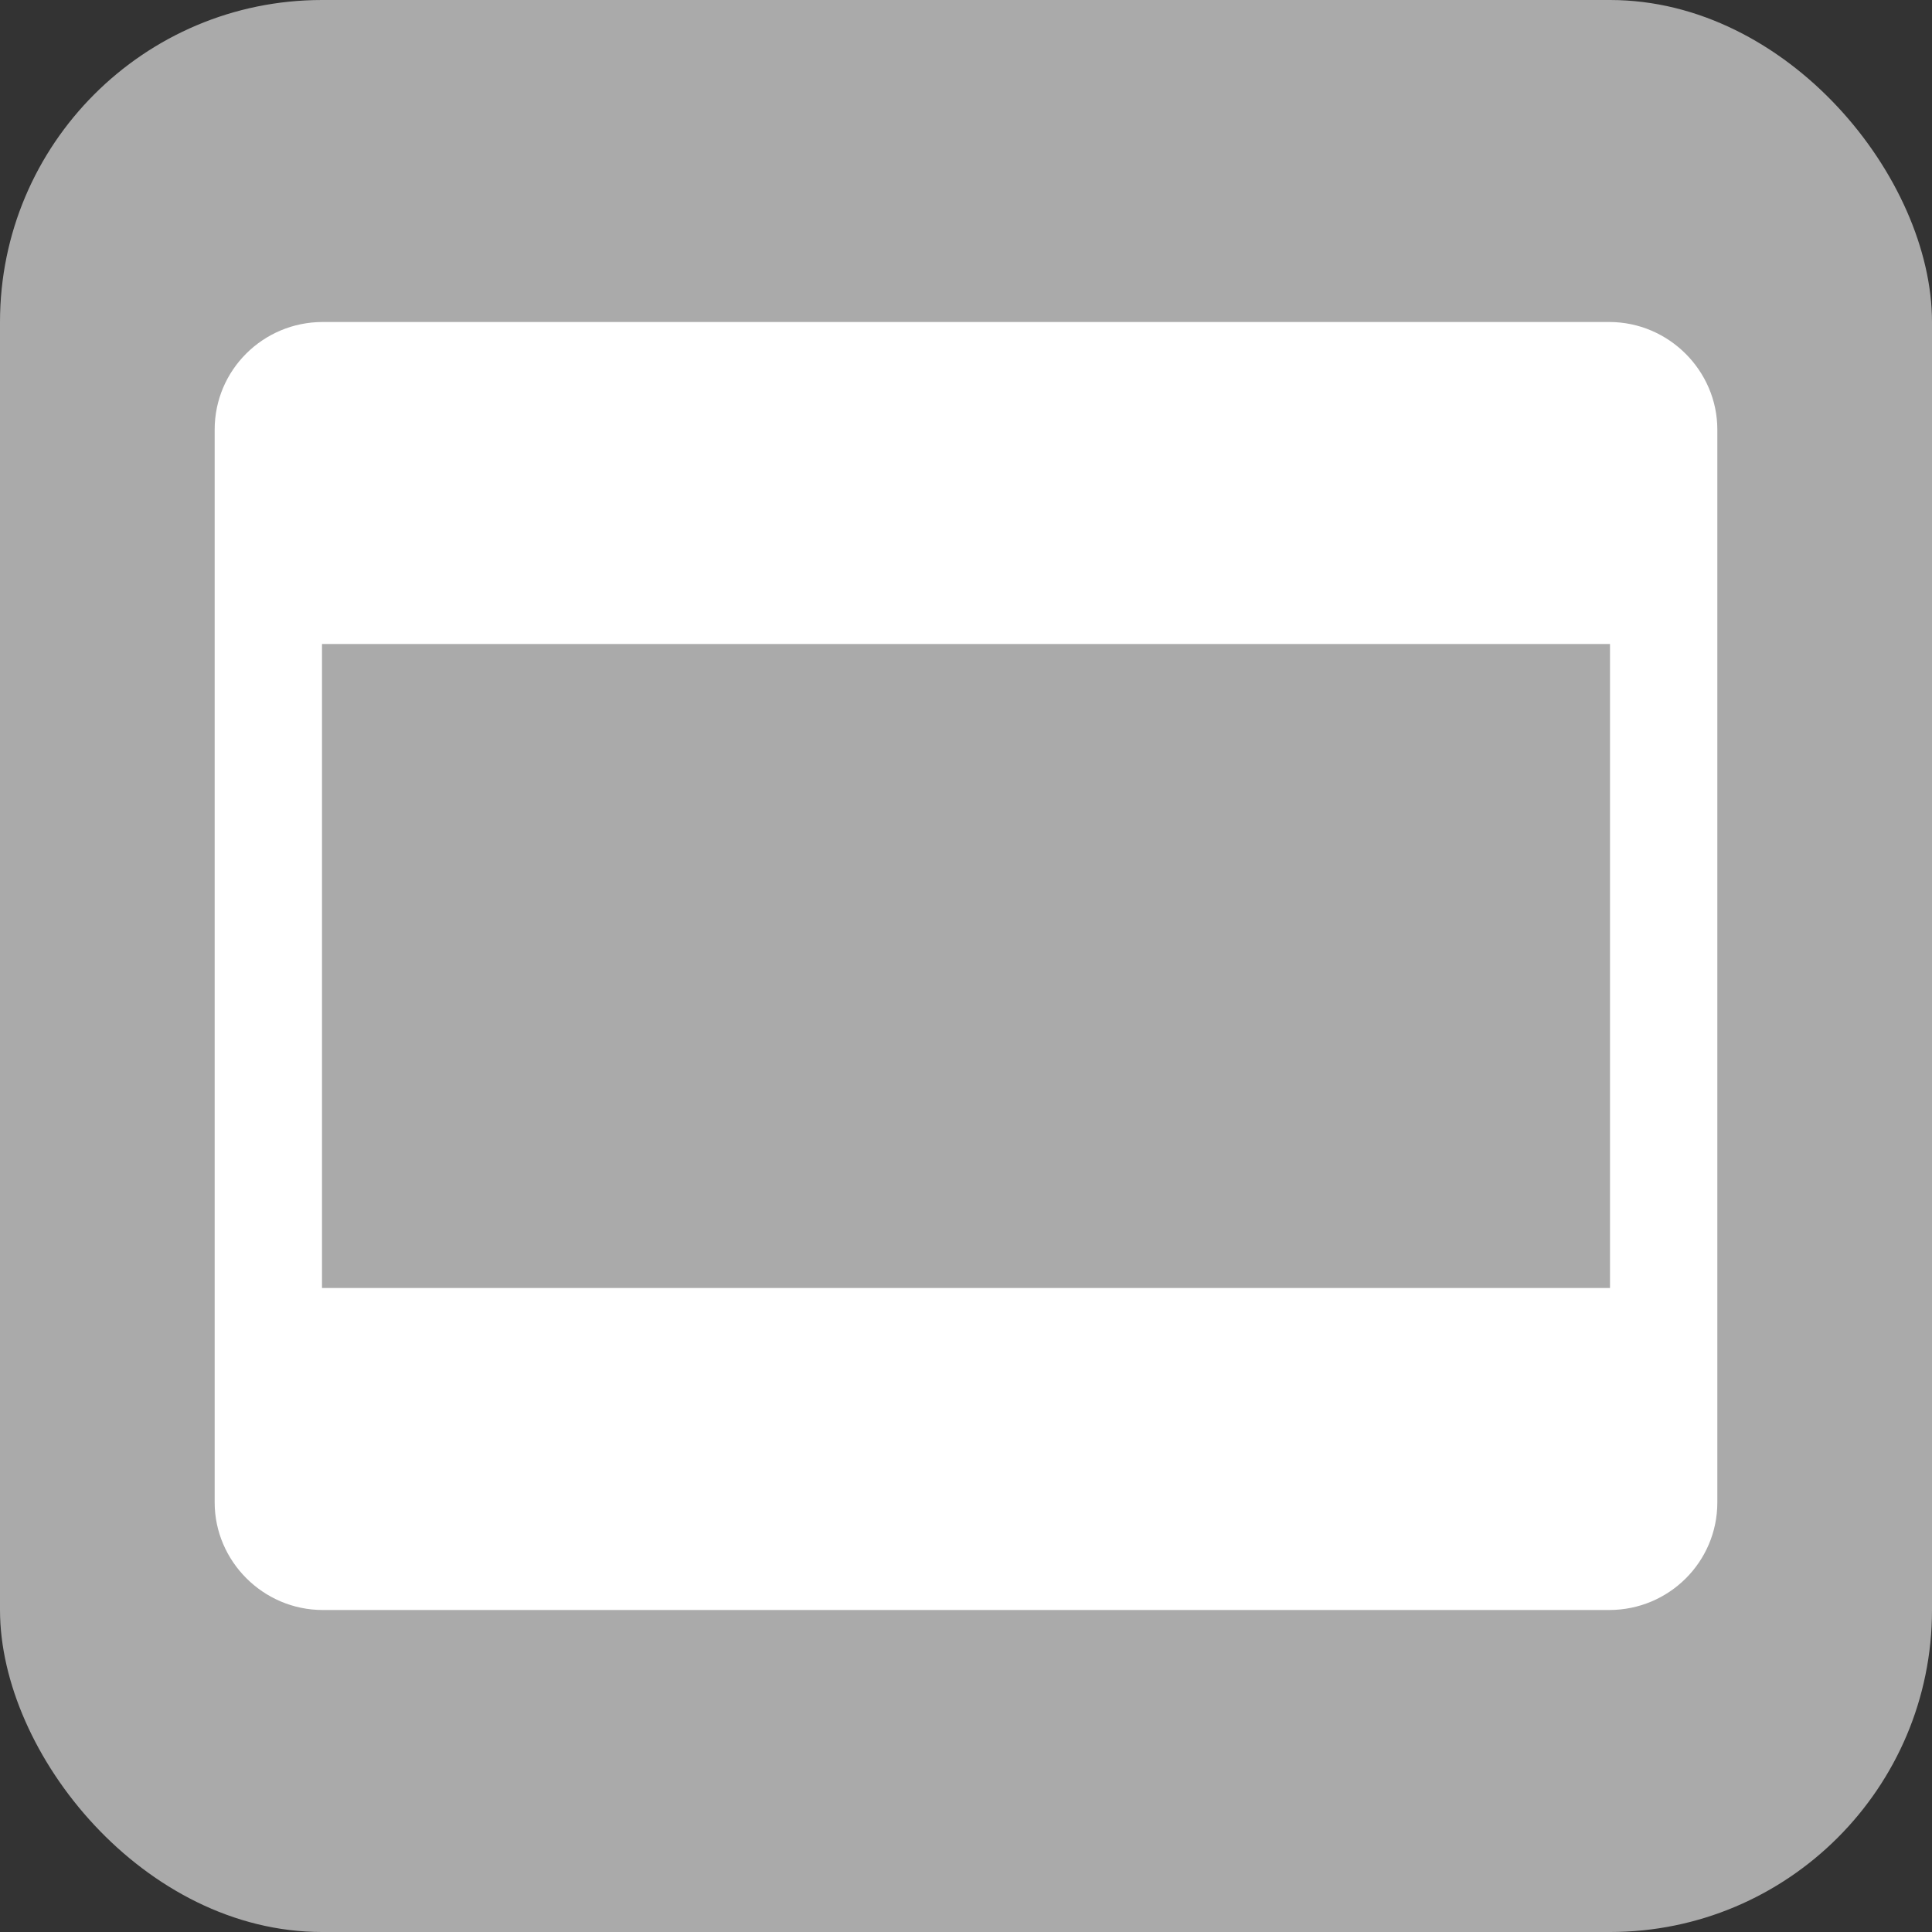 <?xml version="1.0" encoding="UTF-8" standalone="no"?>
<svg width="18px" height="18px" viewBox="0 0 18 18" version="1.1" xmlns="http://www.w3.org/2000/svg" xmlns:xlink="http://www.w3.org/1999/xlink">
    <rect x="0" y="0" width="18" height="18" fill="#333333" stroke="none"/>
    <!-- Generator: Sketch 3.6.1 (26313) - http://www.bohemiancoding.com/sketch -->
    <title>presentation_bw</title>
    <desc>Created with Sketch.</desc>
    <defs></defs>
    <g id="Page-1" stroke="none" stroke-width="1" fill="none" fill-rule="evenodd">
        <g id="presentation_bw">
            <rect id="Rectangle-1" fill="#AAAAAA" x="0" y="0" width="18" height="18" rx="3"></rect>
            <path d="M2,4.002 C2,3.449 2.45,3 3.007,3 L14.993,3 C15.549,3 16,3.456 16,4.002 L16,13.998 C16,14.551 15.55,15 14.993,15 L3.007,15 C2.451,15 2,14.544 2,13.998 L2,4.002 Z M3,6 L15,6 L15,12 L3,12 L3,6 Z" id="Combined-Shape" fill="#FFFFFF"></path>
        </g>
    </g>
</svg>